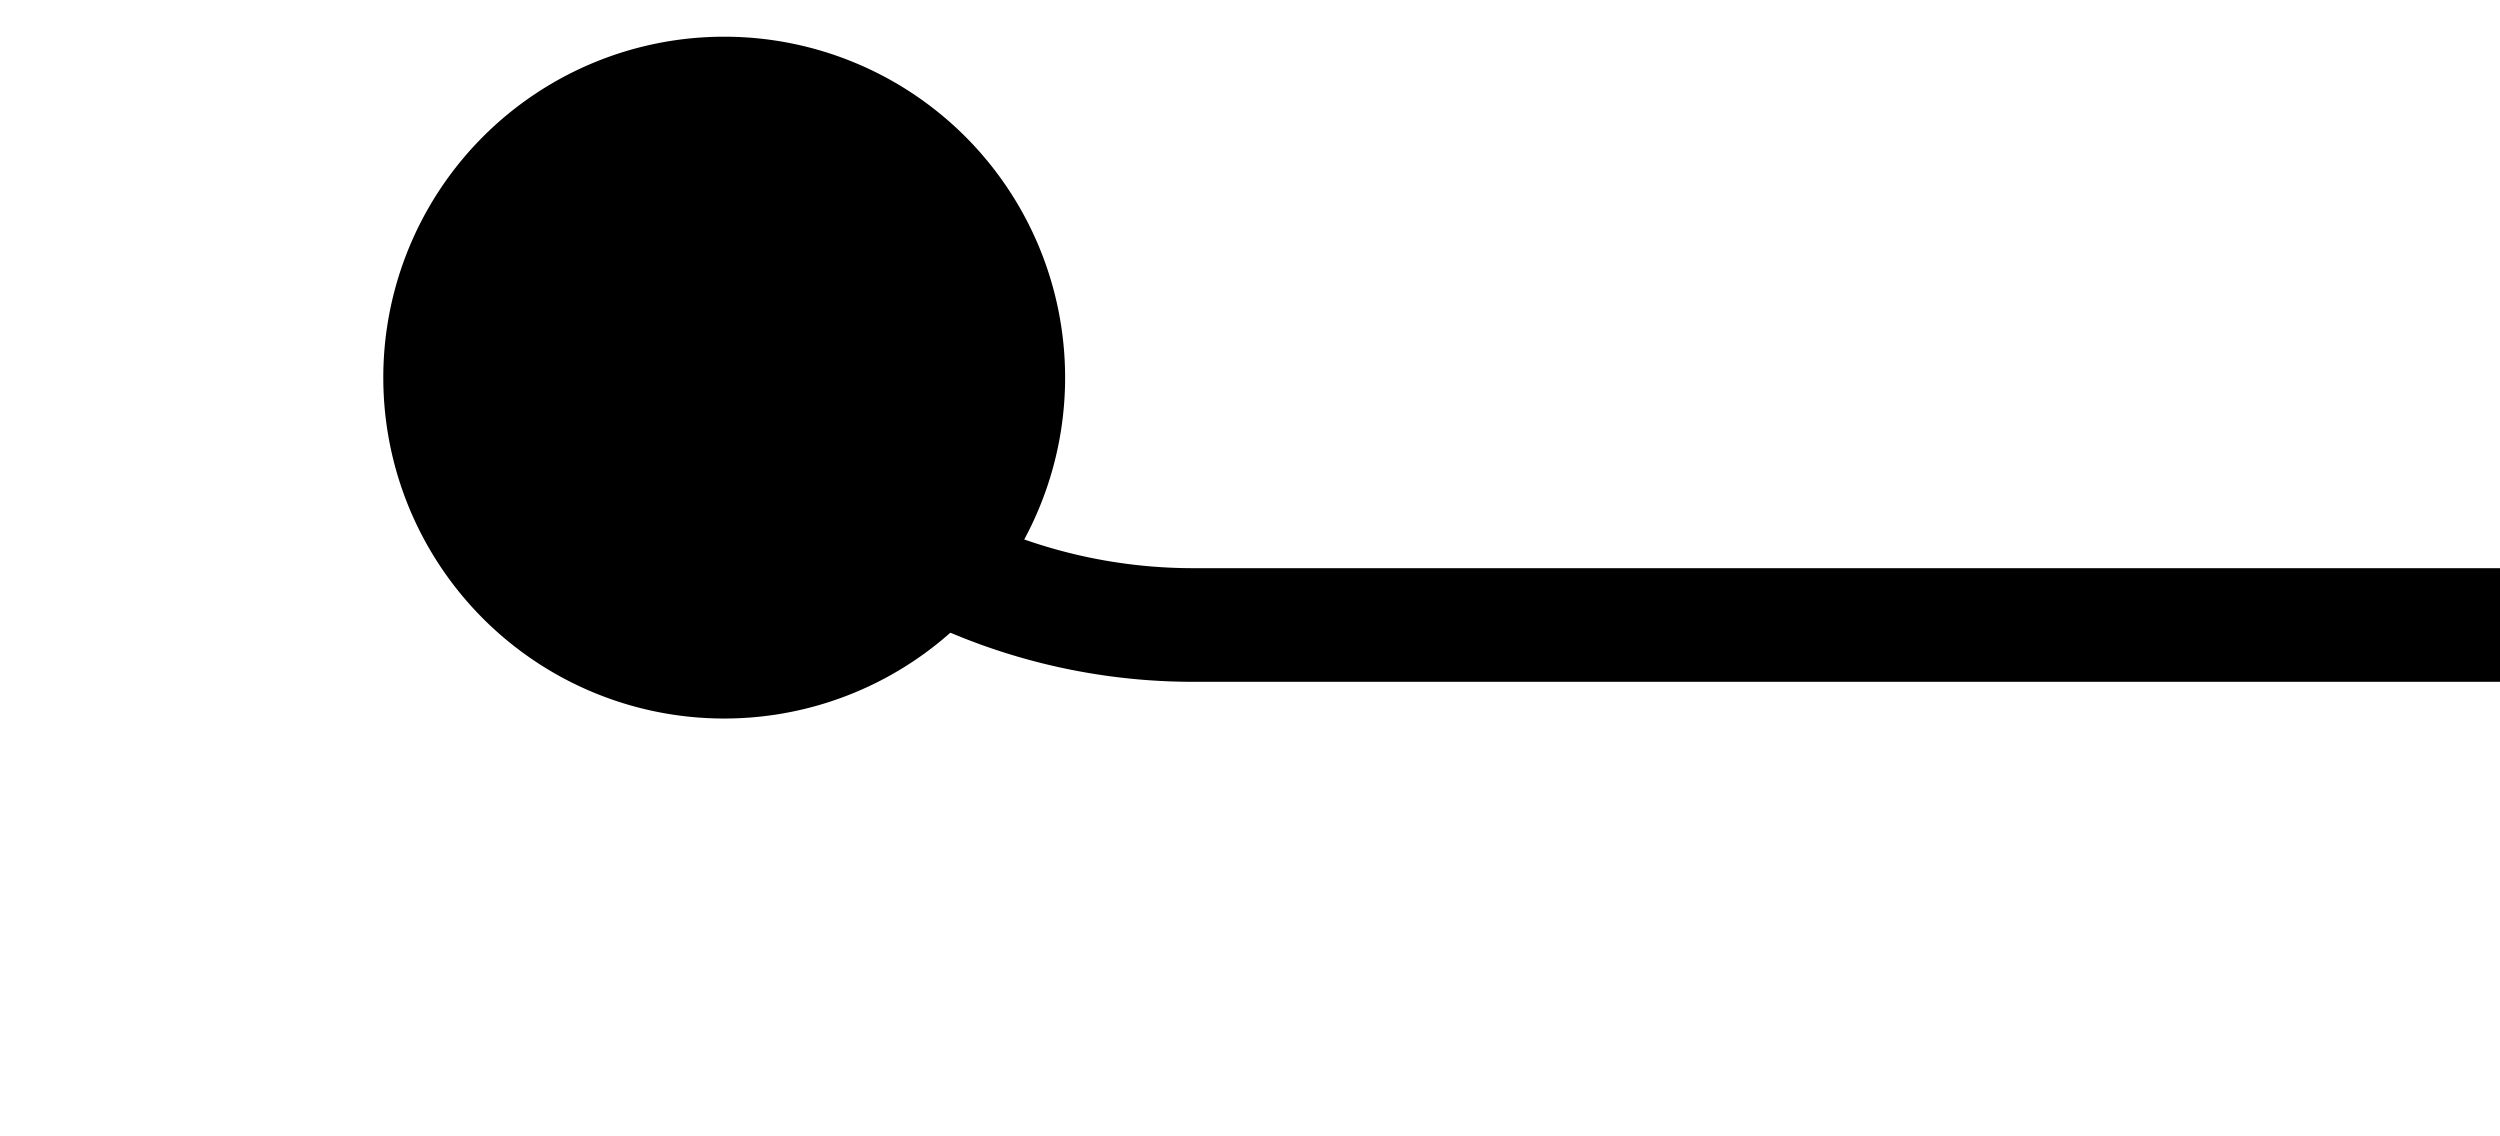 ﻿<?xml version="1.0" encoding="utf-8"?>
<svg version="1.1" xmlns:xlink="http://www.w3.org/1999/xlink" width="22px" height="10px" preserveAspectRatio="xMinYMid meet" viewBox="371 346  22 8" xmlns="http://www.w3.org/2000/svg">
  <path d="M 376.6 346.493  A 5 5 0 0 0 381.5 350.5 L 393 350.5  " stroke-width="1" stroke="#000000" fill="none" />
  <path d="M 377.373 345.323  A 3 3 0 0 0 374.373 348.323 A 3 3 0 0 0 377.373 351.323 A 3 3 0 0 0 380.373 348.323 A 3 3 0 0 0 377.373 345.323 Z " fill-rule="nonzero" fill="#000000" stroke="none" />
</svg>